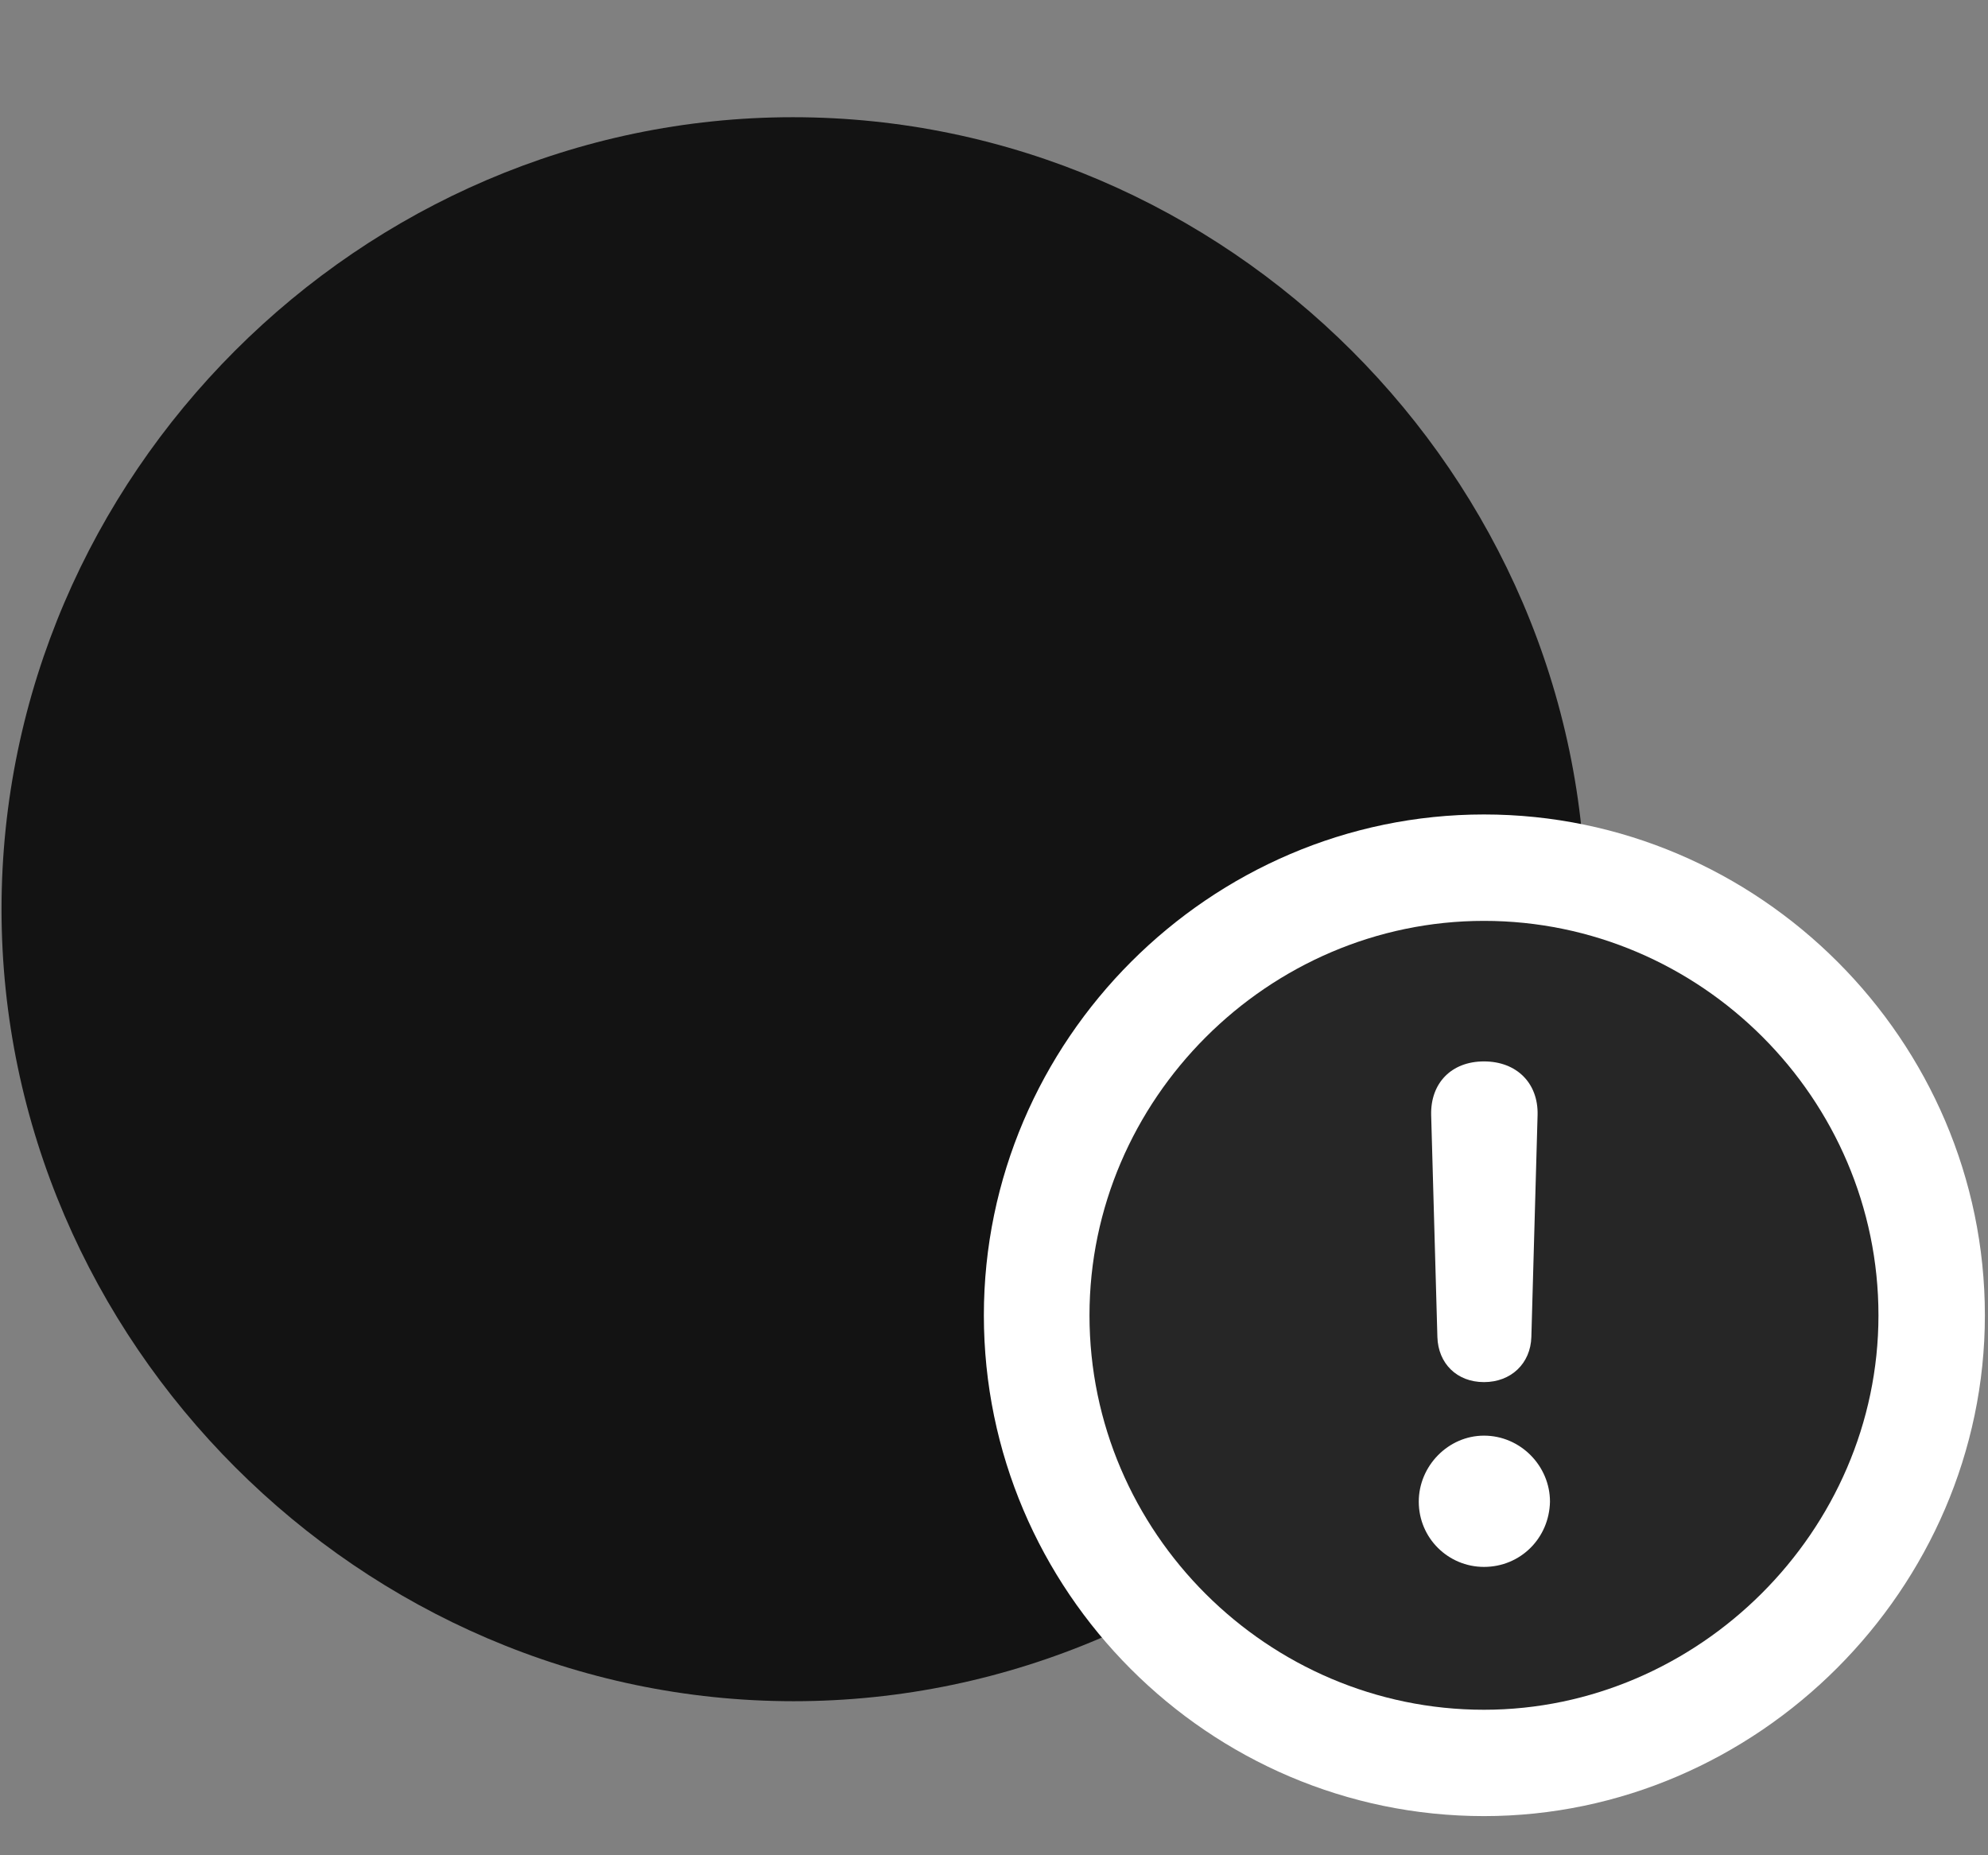 <svg width="30" height="28" viewBox="0 0 30 28" fill="none" xmlns="http://www.w3.org/2000/svg">
<rect x="0" y="0" width="30" height="28" fill="#808080" stroke="none"/>
<g clip-path="url(#clip0_2207_6010)">
<path d="M11.976 25.675C18.515 25.675 23.929 20.249 23.929 13.722C23.929 7.183 18.504 1.769 11.965 1.769C5.437 1.769 0.023 7.183 0.023 13.722C0.023 20.249 5.449 25.675 11.976 25.675Z" fill="black" fill-opacity="0.85"/>
<path d="M22.394 27.409C26.519 27.409 29.953 23.976 29.953 19.851C29.953 15.702 26.543 12.292 22.394 12.292C18.258 12.292 14.847 15.702 14.847 19.851C14.847 24.011 18.246 27.409 22.394 27.409Z" fill="white"/>
<path d="M22.394 25.804C25.629 25.804 28.347 23.109 28.347 19.851C28.347 16.581 25.664 13.898 22.394 13.898C19.137 13.898 16.441 16.593 16.441 19.851C16.441 23.132 19.137 25.804 22.394 25.804Z" fill="black" fill-opacity="0.85"/>
<path d="M22.394 23.648C21.855 23.648 21.41 23.214 21.41 22.663C21.41 22.124 21.855 21.667 22.394 21.667C22.945 21.667 23.39 22.124 23.39 22.663C23.379 23.214 22.945 23.648 22.394 23.648ZM22.394 20.859C21.984 20.859 21.703 20.577 21.691 20.179L21.597 16.827C21.586 16.347 21.902 16.019 22.394 16.019C22.887 16.019 23.215 16.347 23.203 16.827L23.109 20.179C23.097 20.577 22.804 20.859 22.394 20.859Z" fill="white"/>
</g>
<defs>
<clipPath id="clip0_2207_6010">
<rect width="29.93" height="27.363" fill="white" transform="translate(0.023 0.046)"/>
</clipPath>
</defs>
</svg>
